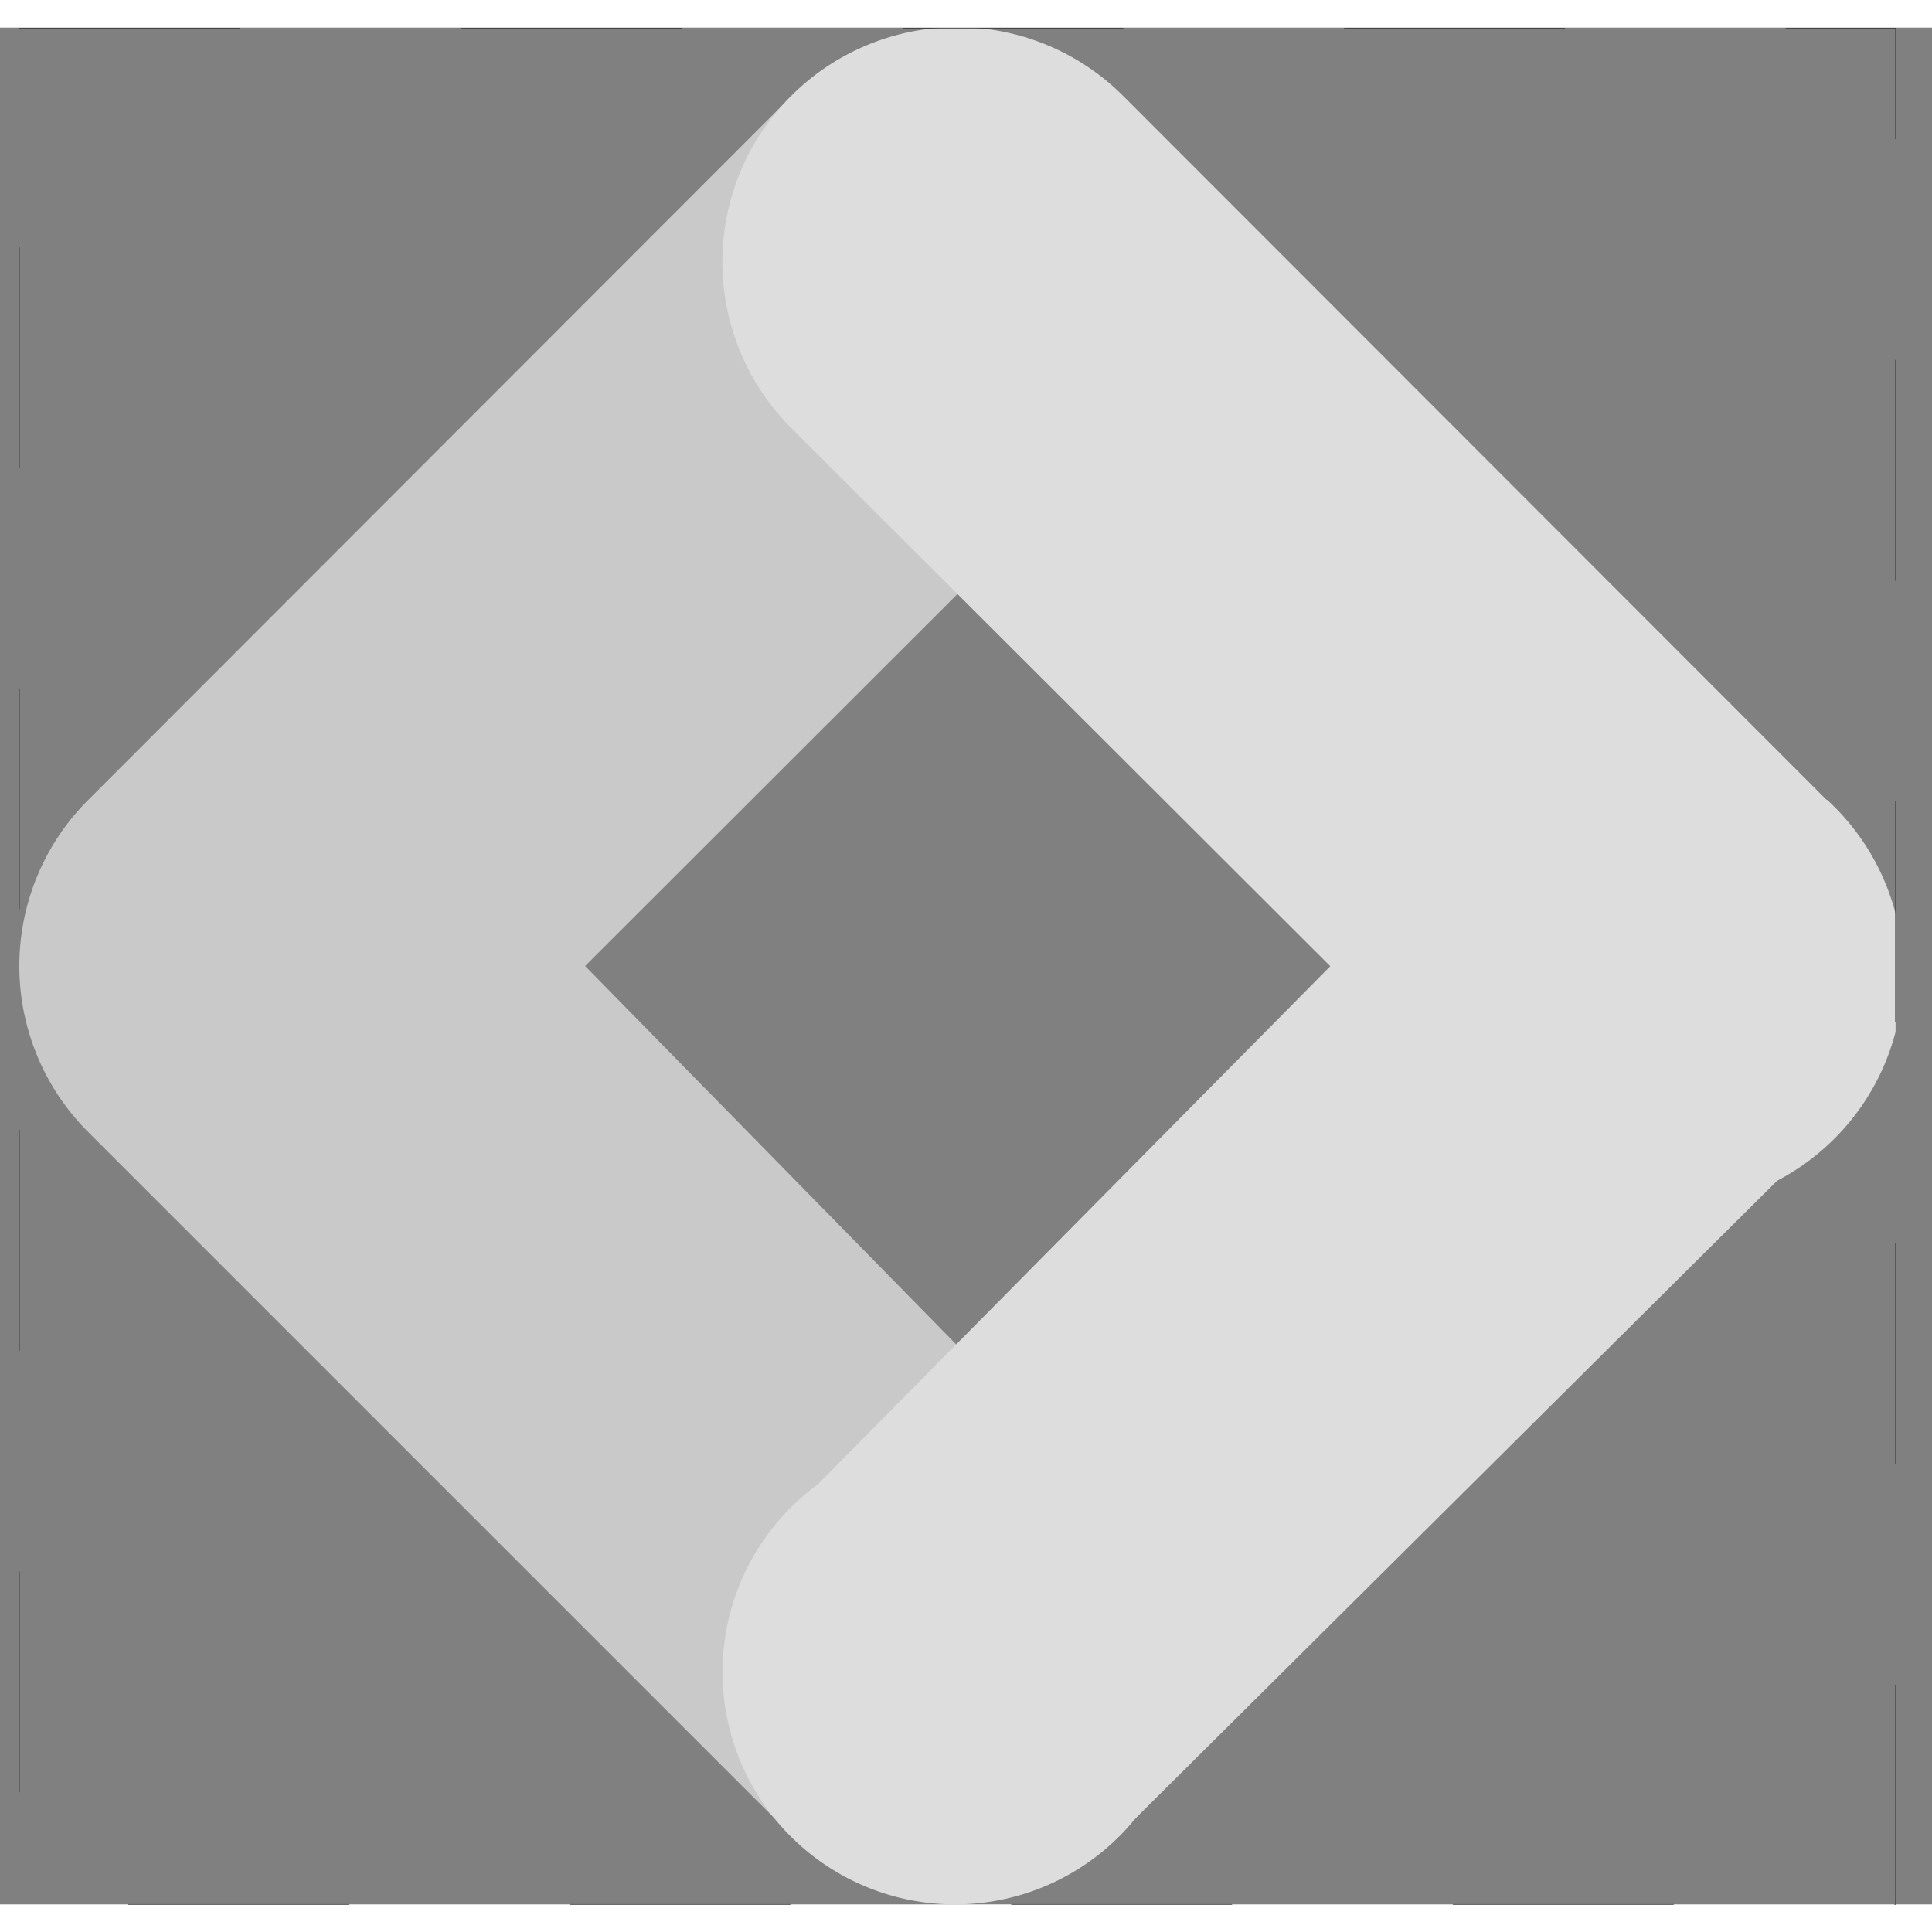 <svg width="24" height="24" viewBox="0 0 35 34" fill="none" xmlns="http://www.w3.org/2000/svg" class="ForDevelopersSection-module--gtm--f8c8a"><rect x="0" y="0" width="35" height="34" fill="#808080" stroke="none"/><g clip-path="url(#clip0_1322_38148)"><path d="m20.35 7.26-6.01-6.02L1.59 14a4.25 4.25 0 0 0 0 6l12.75 12.75 5.9-5.92L10.6 17l9.75-9.74Z" fill="#FAFAFA" fill-opacity="0.6"></path><path d="m20.3 32.71-5.9-5.9 12.68-12.82L33.09 20 20.3 32.71Z" fill="#DDD"></path><path d="M33.09 13.99 20.35 1.24a4.25 4.25 0 0 0-6.02 6.01L27.1 20a4.25 4.25 0 1 0 6-6.01ZM17.3 34a4.21 4.21 0 1 0 0-8.42 4.21 4.21 0 0 0 0 8.42Z" fill="#DDD"></path></g><path stroke="#2E2E2C" stroke-width="0.01" stroke-dasharray="4 4" d="M.35.01h33.99V34H.35z"></path><defs><clipPath id="clip0_1322_38148"><path fill="#fff" d="M.34 0h34v34h-34z"></path></clipPath></defs></svg>
